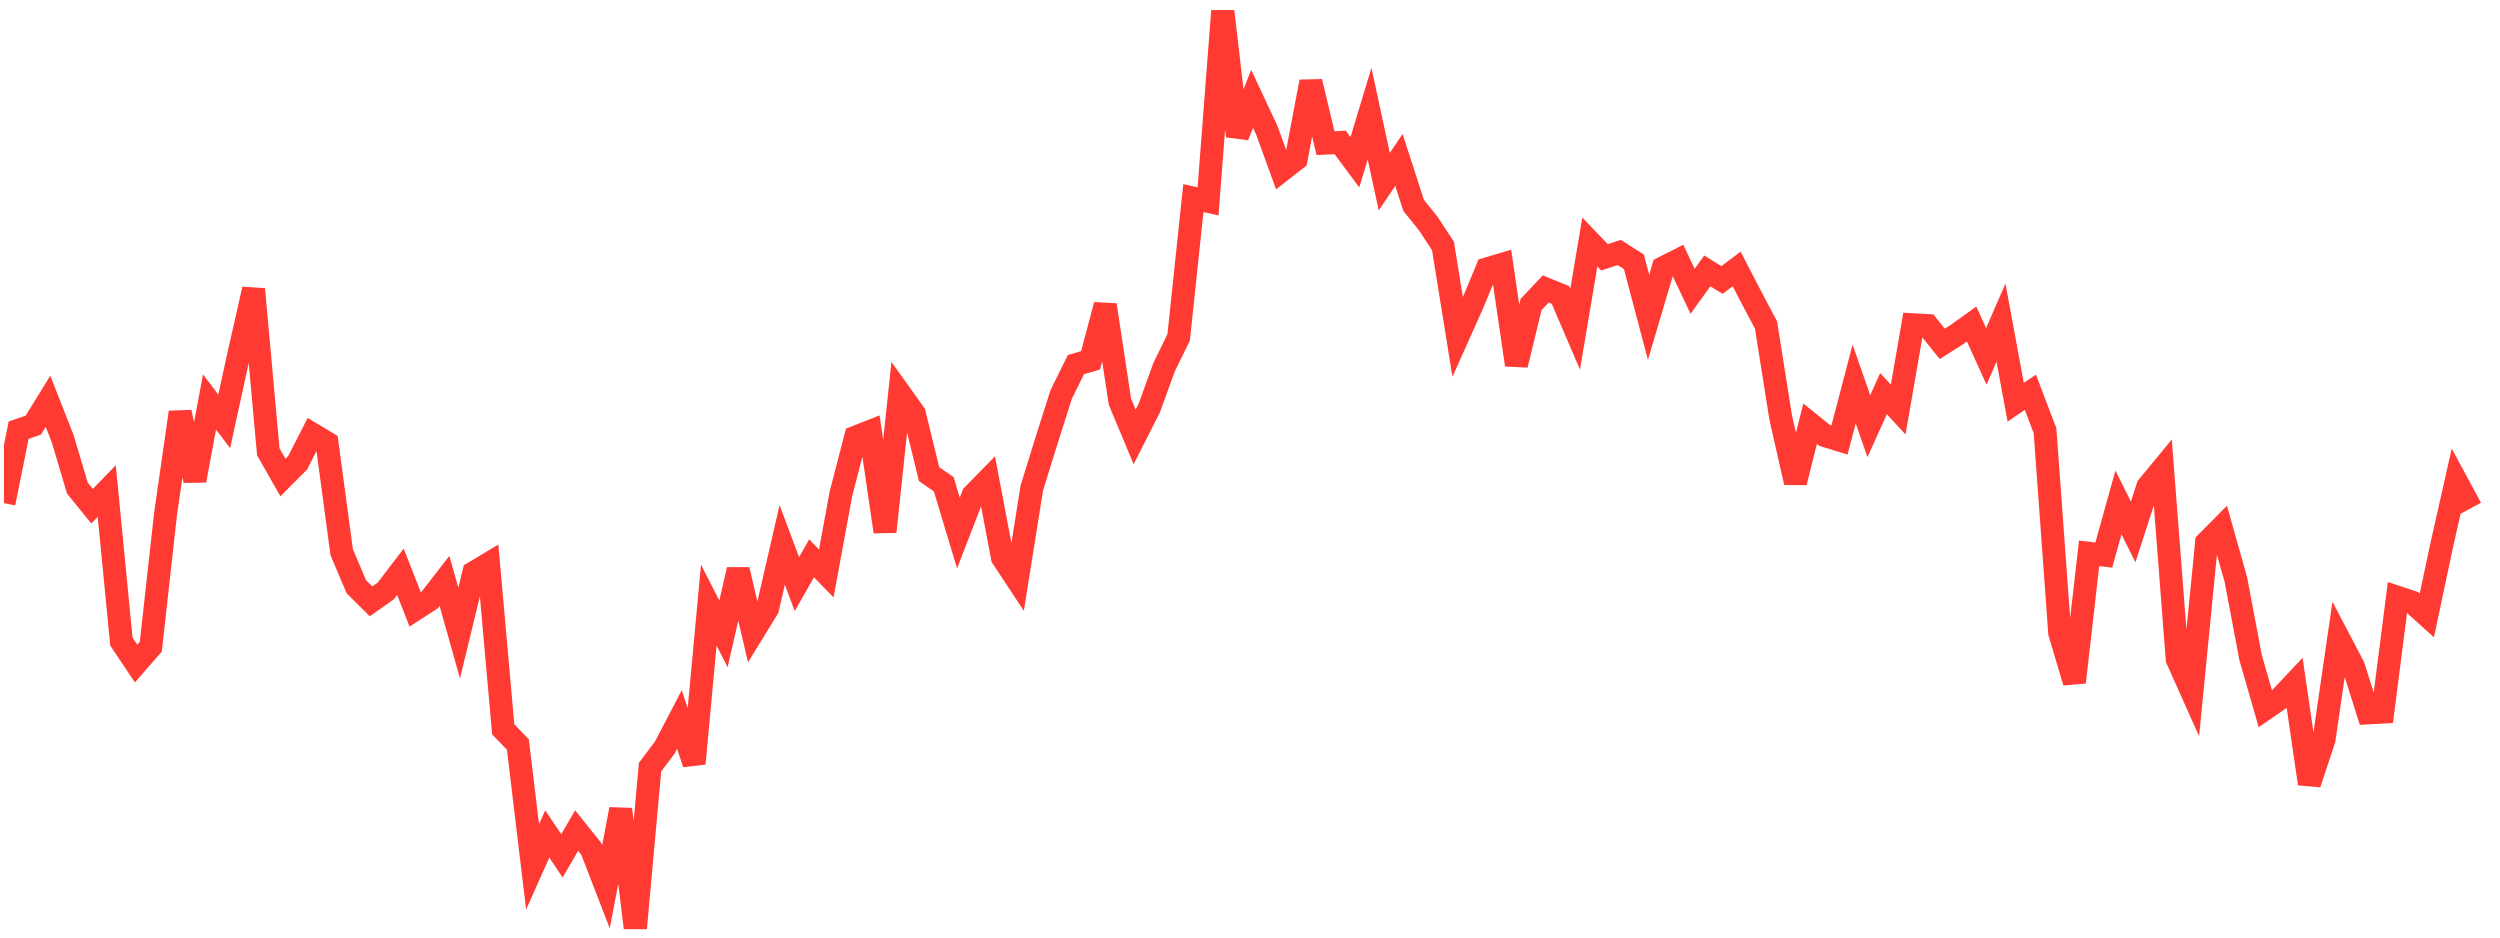 <svg width="136" height="51" viewBox="0 0 136 51" fill="none" xmlns="http://www.w3.org/2000/svg">
<g clip-path="url(#clip0_2_358)">
<path d="M0.215 27.37L1.014 23.402L1.812 23.125L2.611 21.831L3.41 23.863L4.209 26.552L5.008 27.538L5.807 26.713L6.605 34.904L7.404 36.098L8.203 35.184L9.002 27.989L9.801 22.428L10.6 26.14L11.398 21.869L12.197 22.922L12.996 19.26L13.795 15.733L14.594 24.576L15.392 25.976L16.191 25.175L16.99 23.615L17.789 24.095L18.588 30.041L19.386 31.92L20.185 32.712L20.984 32.15L21.783 31.104L22.582 33.147L23.381 32.631L24.179 31.602L24.978 34.44L25.777 31.151L26.576 30.672L27.375 39.676L28.173 40.503L28.972 47.159L29.771 45.367L30.57 46.557L31.369 45.183L32.167 46.177L32.966 48.24L33.765 44.023L34.564 50.548L35.363 41.732L36.162 40.67L36.96 39.141L37.759 41.538L38.558 32.918L39.357 34.481L40.156 30.993L40.955 34.41L41.753 33.112L42.552 29.64L43.351 31.775L44.15 30.373L44.949 31.196L45.747 26.861L46.546 23.782L47.345 23.467L48.144 28.925L48.943 21.39L49.742 22.509L50.54 25.79L51.339 26.341L52.138 28.998L52.937 26.934L53.736 26.116L54.534 30.333L55.333 31.544L56.132 26.542L56.931 23.963L57.73 21.455L58.529 19.836L59.327 19.601L60.126 16.591L60.925 21.857L61.724 23.765L62.523 22.191L63.321 19.987L64.12 18.349L64.919 10.778L65.718 10.954L66.517 0.548L67.315 7.403L68.114 5.378L68.913 7.08L69.712 9.279L70.511 8.654L71.309 4.445L72.108 7.787L72.907 7.749L73.706 8.827L74.505 6.185L75.304 9.883L76.102 8.701L76.901 11.172L77.7 12.164L78.499 13.38L79.298 18.334L80.097 16.549L80.895 14.627L81.694 14.389L82.493 19.85L83.292 16.562L84.091 15.719L84.889 16.048L85.688 17.909L86.487 13.164L87.286 13.998L88.085 13.734L88.883 14.241L89.682 17.262L90.481 14.566L91.28 14.162L92.079 15.847L92.878 14.737L93.676 15.23L94.475 14.632L95.274 16.174L96.073 17.688L96.872 22.723L97.671 26.245L98.469 23.05L99.268 23.692L100.067 23.939L100.866 20.89L101.665 23.184L102.463 21.414L103.262 22.281L104.061 17.666L104.86 17.711L105.659 18.707L106.457 18.199L107.256 17.627L108.055 19.388L108.854 17.55L109.653 21.881L110.452 21.339L111.25 23.43L112.049 34.434L112.848 37.113L113.647 30.101L114.446 30.196L115.244 27.333L116.043 28.939L116.842 26.471L117.641 25.503L118.44 35.854L119.239 37.643L120.037 29.518L120.836 28.712L121.635 31.545L122.434 35.781L123.233 38.552L124.031 38.003L124.83 37.155L125.629 42.636L126.428 40.226L127.227 34.729L128.025 36.252L128.824 38.783L129.623 38.739L130.422 32.492L131.221 32.758L132.02 33.48L132.818 29.711L133.617 26.167L134.416 27.647" stroke="#FF3A33" stroke-width="1.25"/>
</g>
<defs>
<clipPath id="clip0_2_358">
<rect width="135" height="50" fill="white" transform="translate(0.215 0.548)"/>
</clipPath>
</defs>
</svg>
